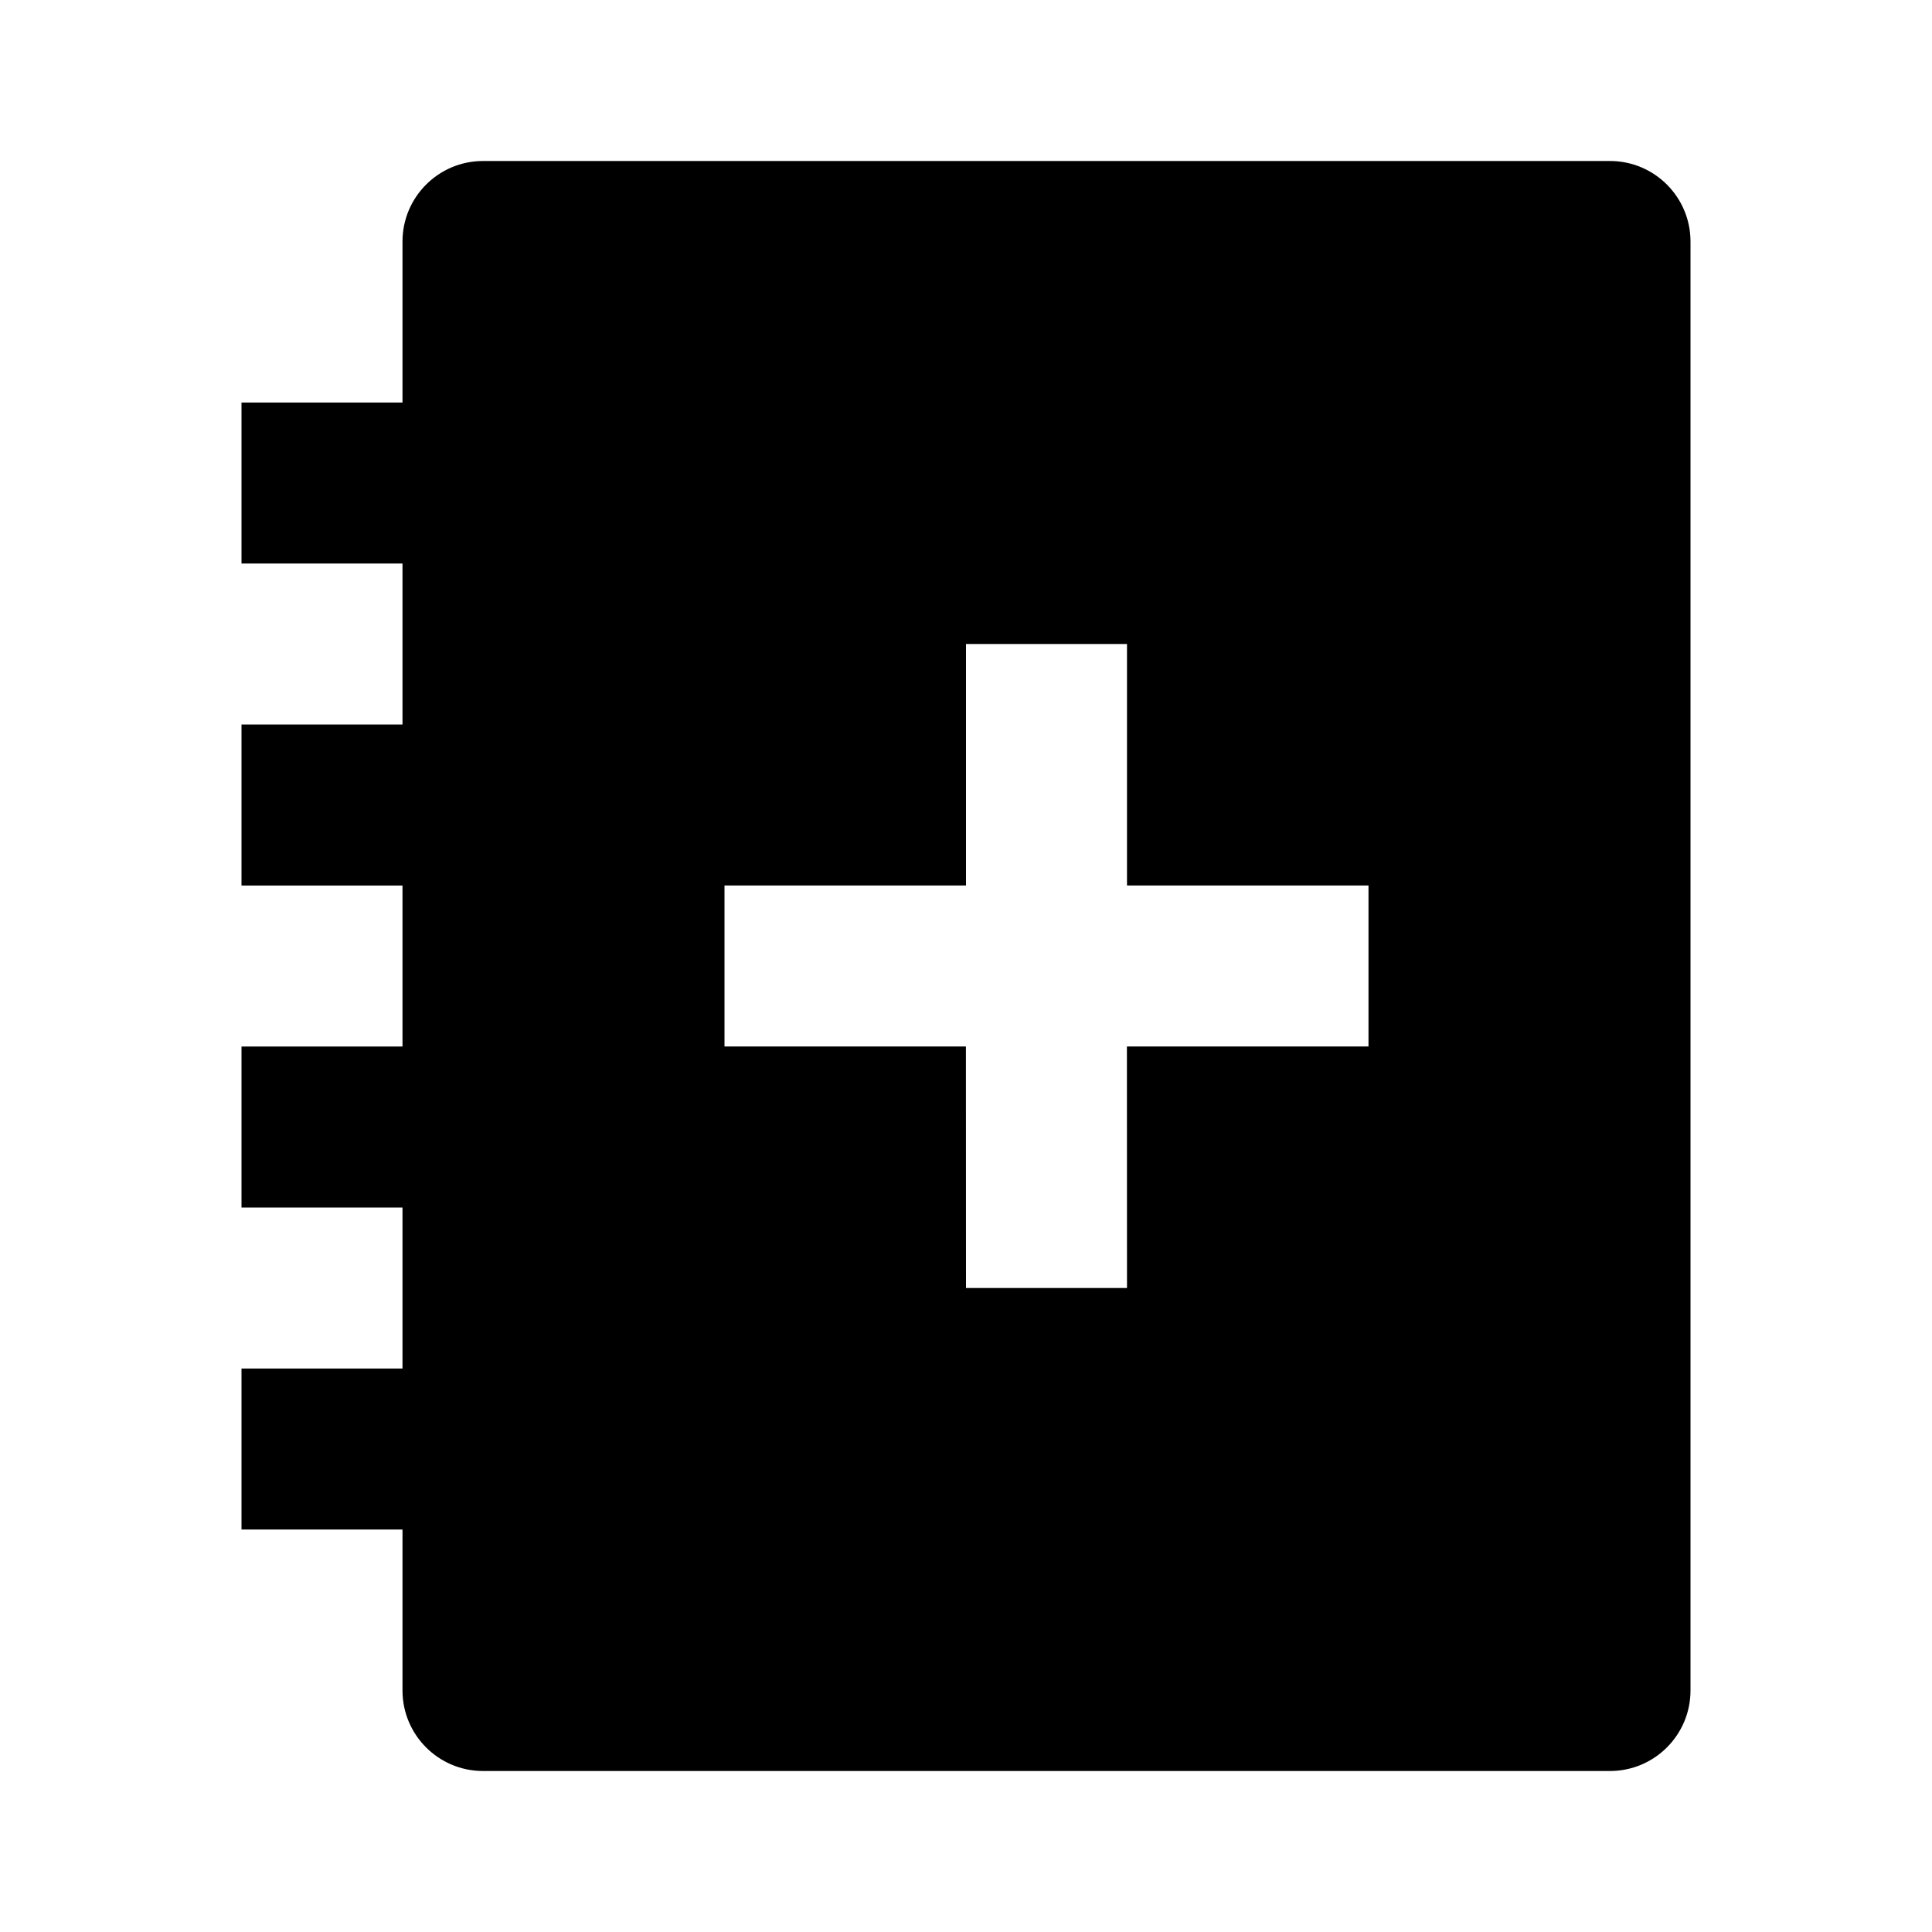 <svg fill="currentColor" height="24" viewBox="0 0 24 24" width="24" xmlns="http://www.w3.org/2000/svg"><path d="m20 2c.552 0 1 .448 1 1v18c0 .552-.448 1-1 1h-14c-.552 0-1-.448-1-1v-2h-2v-2h2v-2h-2v-2h2v-2h-2v-2h2v-2h-2v-2h2v-2c0-.552.448-1 1-1zm-6 6h-2v3h-3v2h2.999l.001 3h2l-.001-3h3.001v-2h-3z" /></svg>